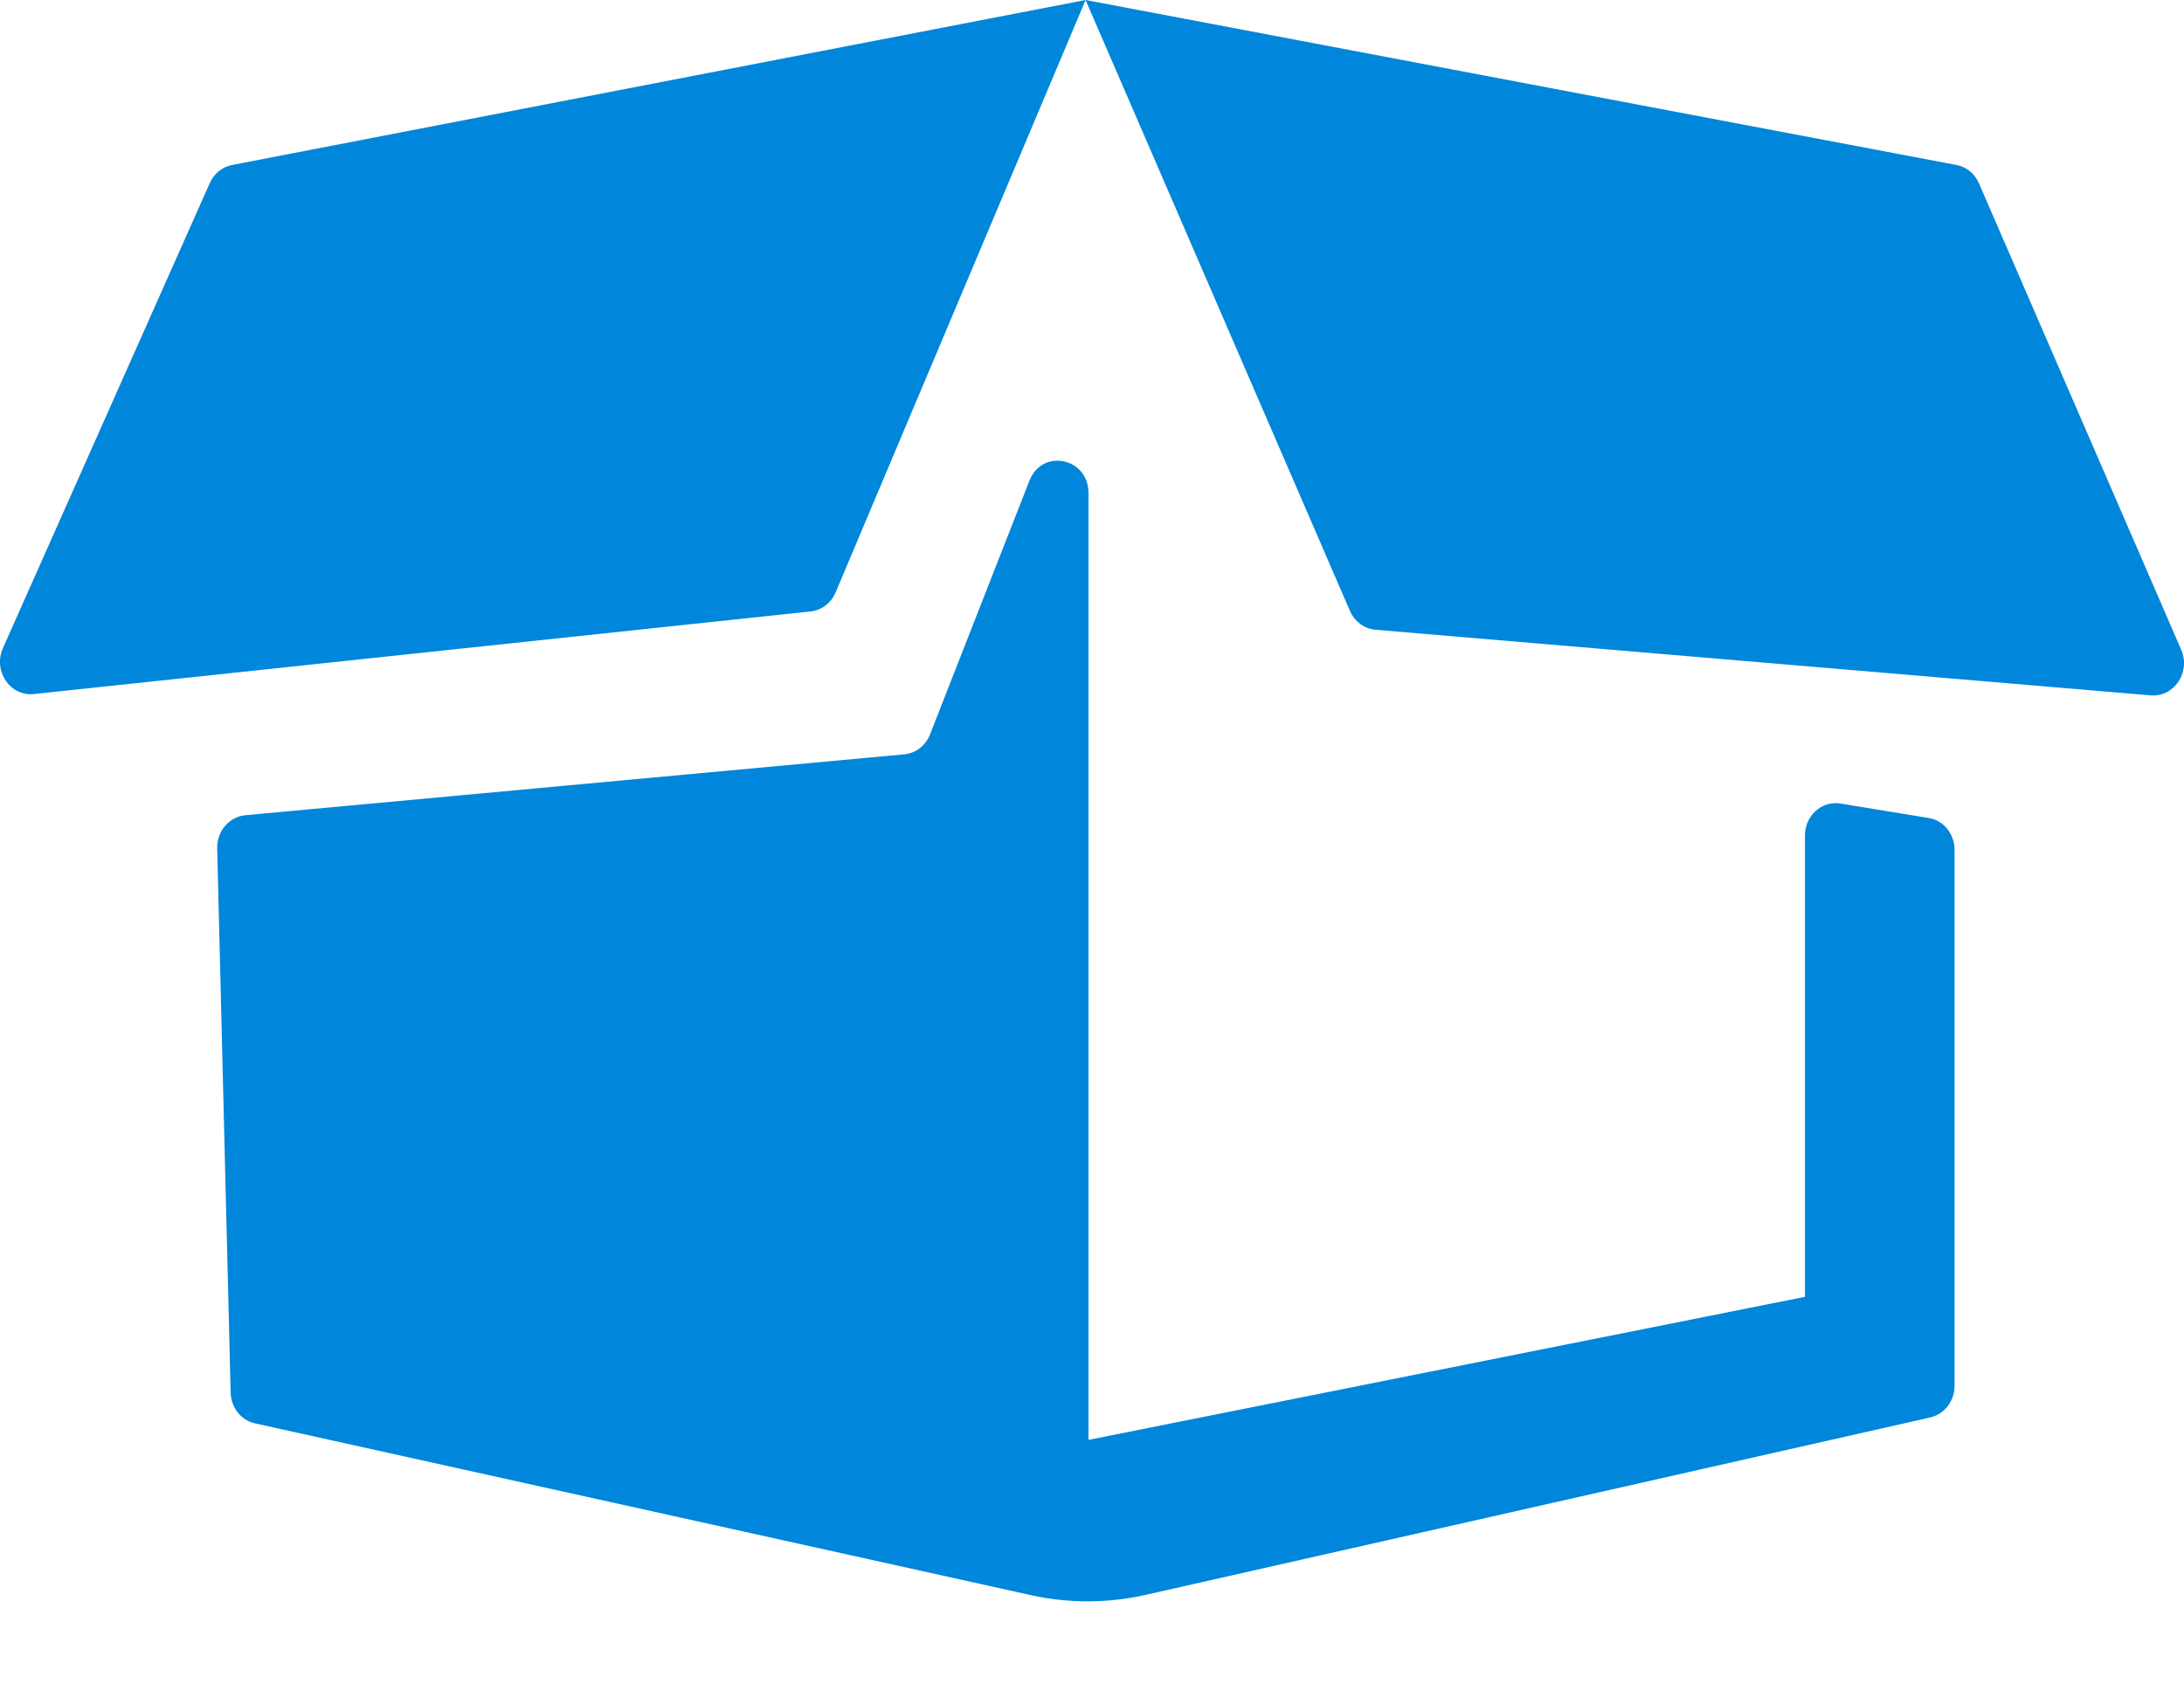 <svg width="18" height="14" viewBox="0 0 18 14" fill="none" xmlns="http://www.w3.org/2000/svg">
<path d="M8.971 4.064V11.869L14.876 10.69V6.887C14.876 6.728 15.008 6.604 15.158 6.622L15.885 6.741C16.013 6.756 16.109 6.87 16.109 7.005V11.423C16.109 11.549 16.026 11.657 15.909 11.684L9.445 13.146C9.132 13.217 8.809 13.218 8.497 13.149L2.102 11.733C1.987 11.708 1.904 11.603 1.901 11.479L1.79 6.993C1.787 6.852 1.888 6.733 2.021 6.72L7.453 6.218C7.548 6.209 7.629 6.146 7.665 6.054L8.484 3.963C8.589 3.693 8.971 3.772 8.971 4.064ZM1.729 1.509L0.024 5.343C-0.059 5.53 0.083 5.742 0.279 5.721L6.681 5.04C6.771 5.031 6.85 4.971 6.887 4.883L8.947 0L1.913 1.36C1.832 1.375 1.764 1.431 1.729 1.509ZM8.947 0L11.126 5.036C11.164 5.124 11.245 5.183 11.336 5.191L17.726 5.732C17.919 5.748 18.057 5.54 17.977 5.356L16.31 1.511C16.276 1.432 16.207 1.375 16.125 1.36L8.947 0Z" fill="#0086DA"/>
</svg>
